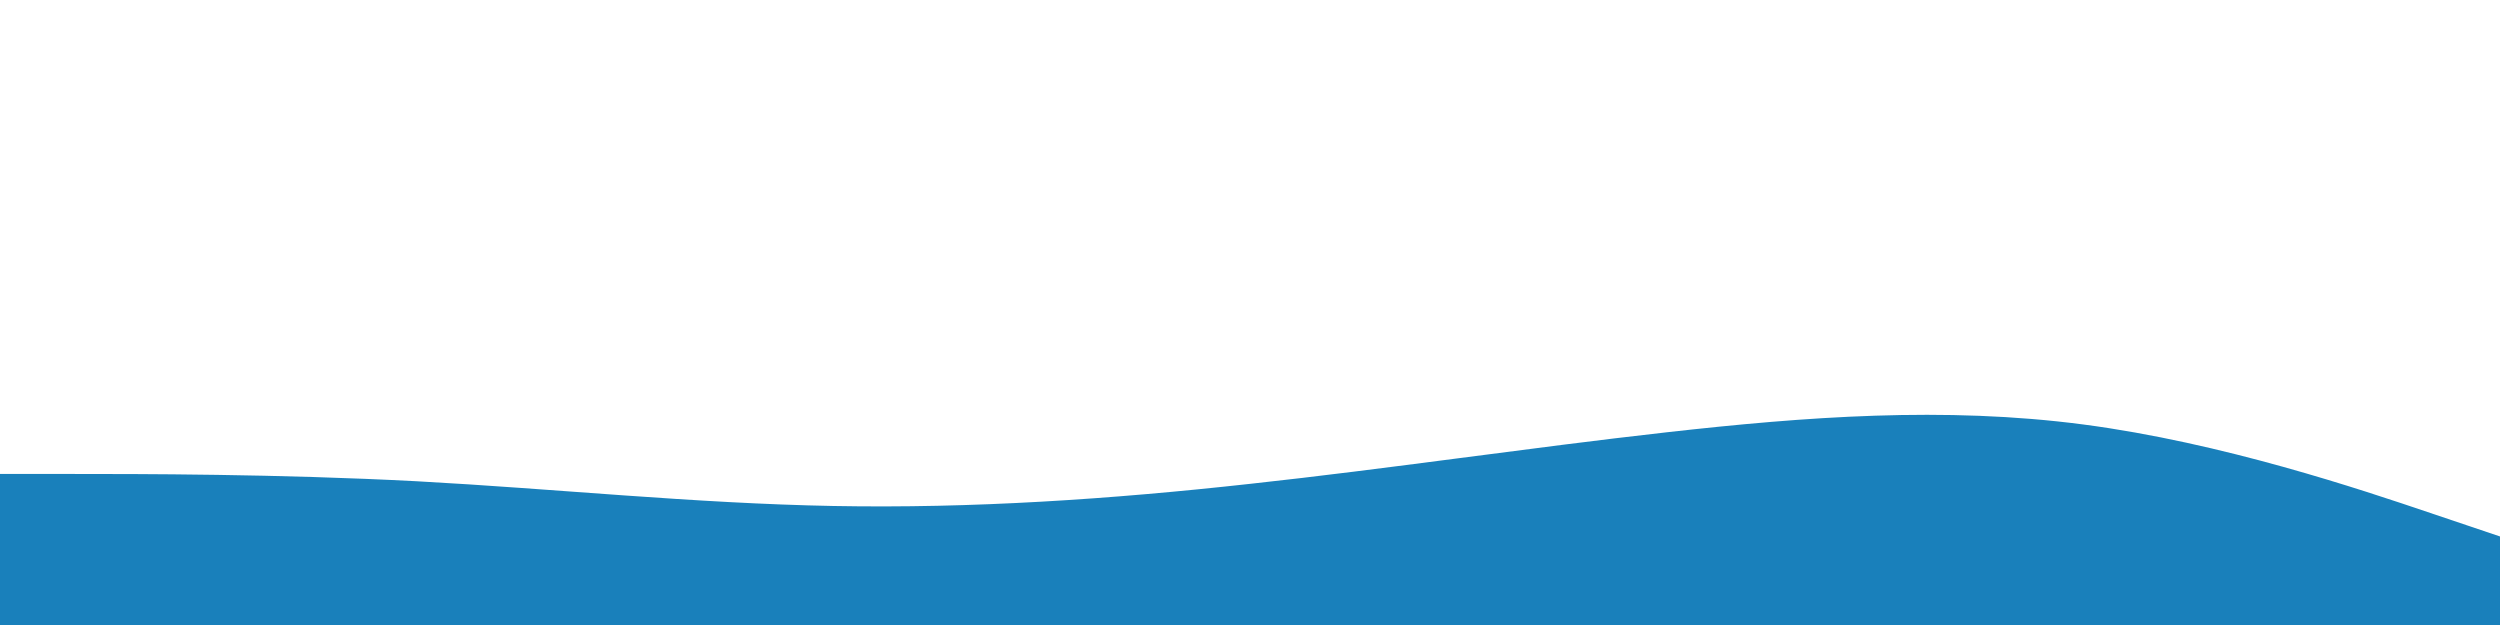 <svg id="visual" viewBox="0 0 960 240" width="960" height="240" xmlns="http://www.w3.org/2000/svg" xmlns:xlink="http://www.w3.org/1999/xlink" version="1.1"><rect x="0" y="0" width="960" height="240" fill="#ffffff"></rect><path d="M0 182L26.7 182C53.3 182 106.7 182 160 184.8C213.3 187.7 266.7 193.3 320 194.3C373.3 195.3 426.7 191.7 480 185.8C533.3 180 586.7 172 640 166C693.3 160 746.7 156 800 163C853.3 170 906.7 188 933.3 197L960 206L960 241L933.3 241C906.7 241 853.3 241 800 241C746.7 241 693.3 241 640 241C586.7 241 533.3 241 480 241C426.7 241 373.3 241 320 241C266.7 241 213.3 241 160 241C106.7 241 53.3 241 26.7 241L0 241Z" fill="#1980bb" stroke-linecap="round" stroke-linejoin="miter"></path></svg>